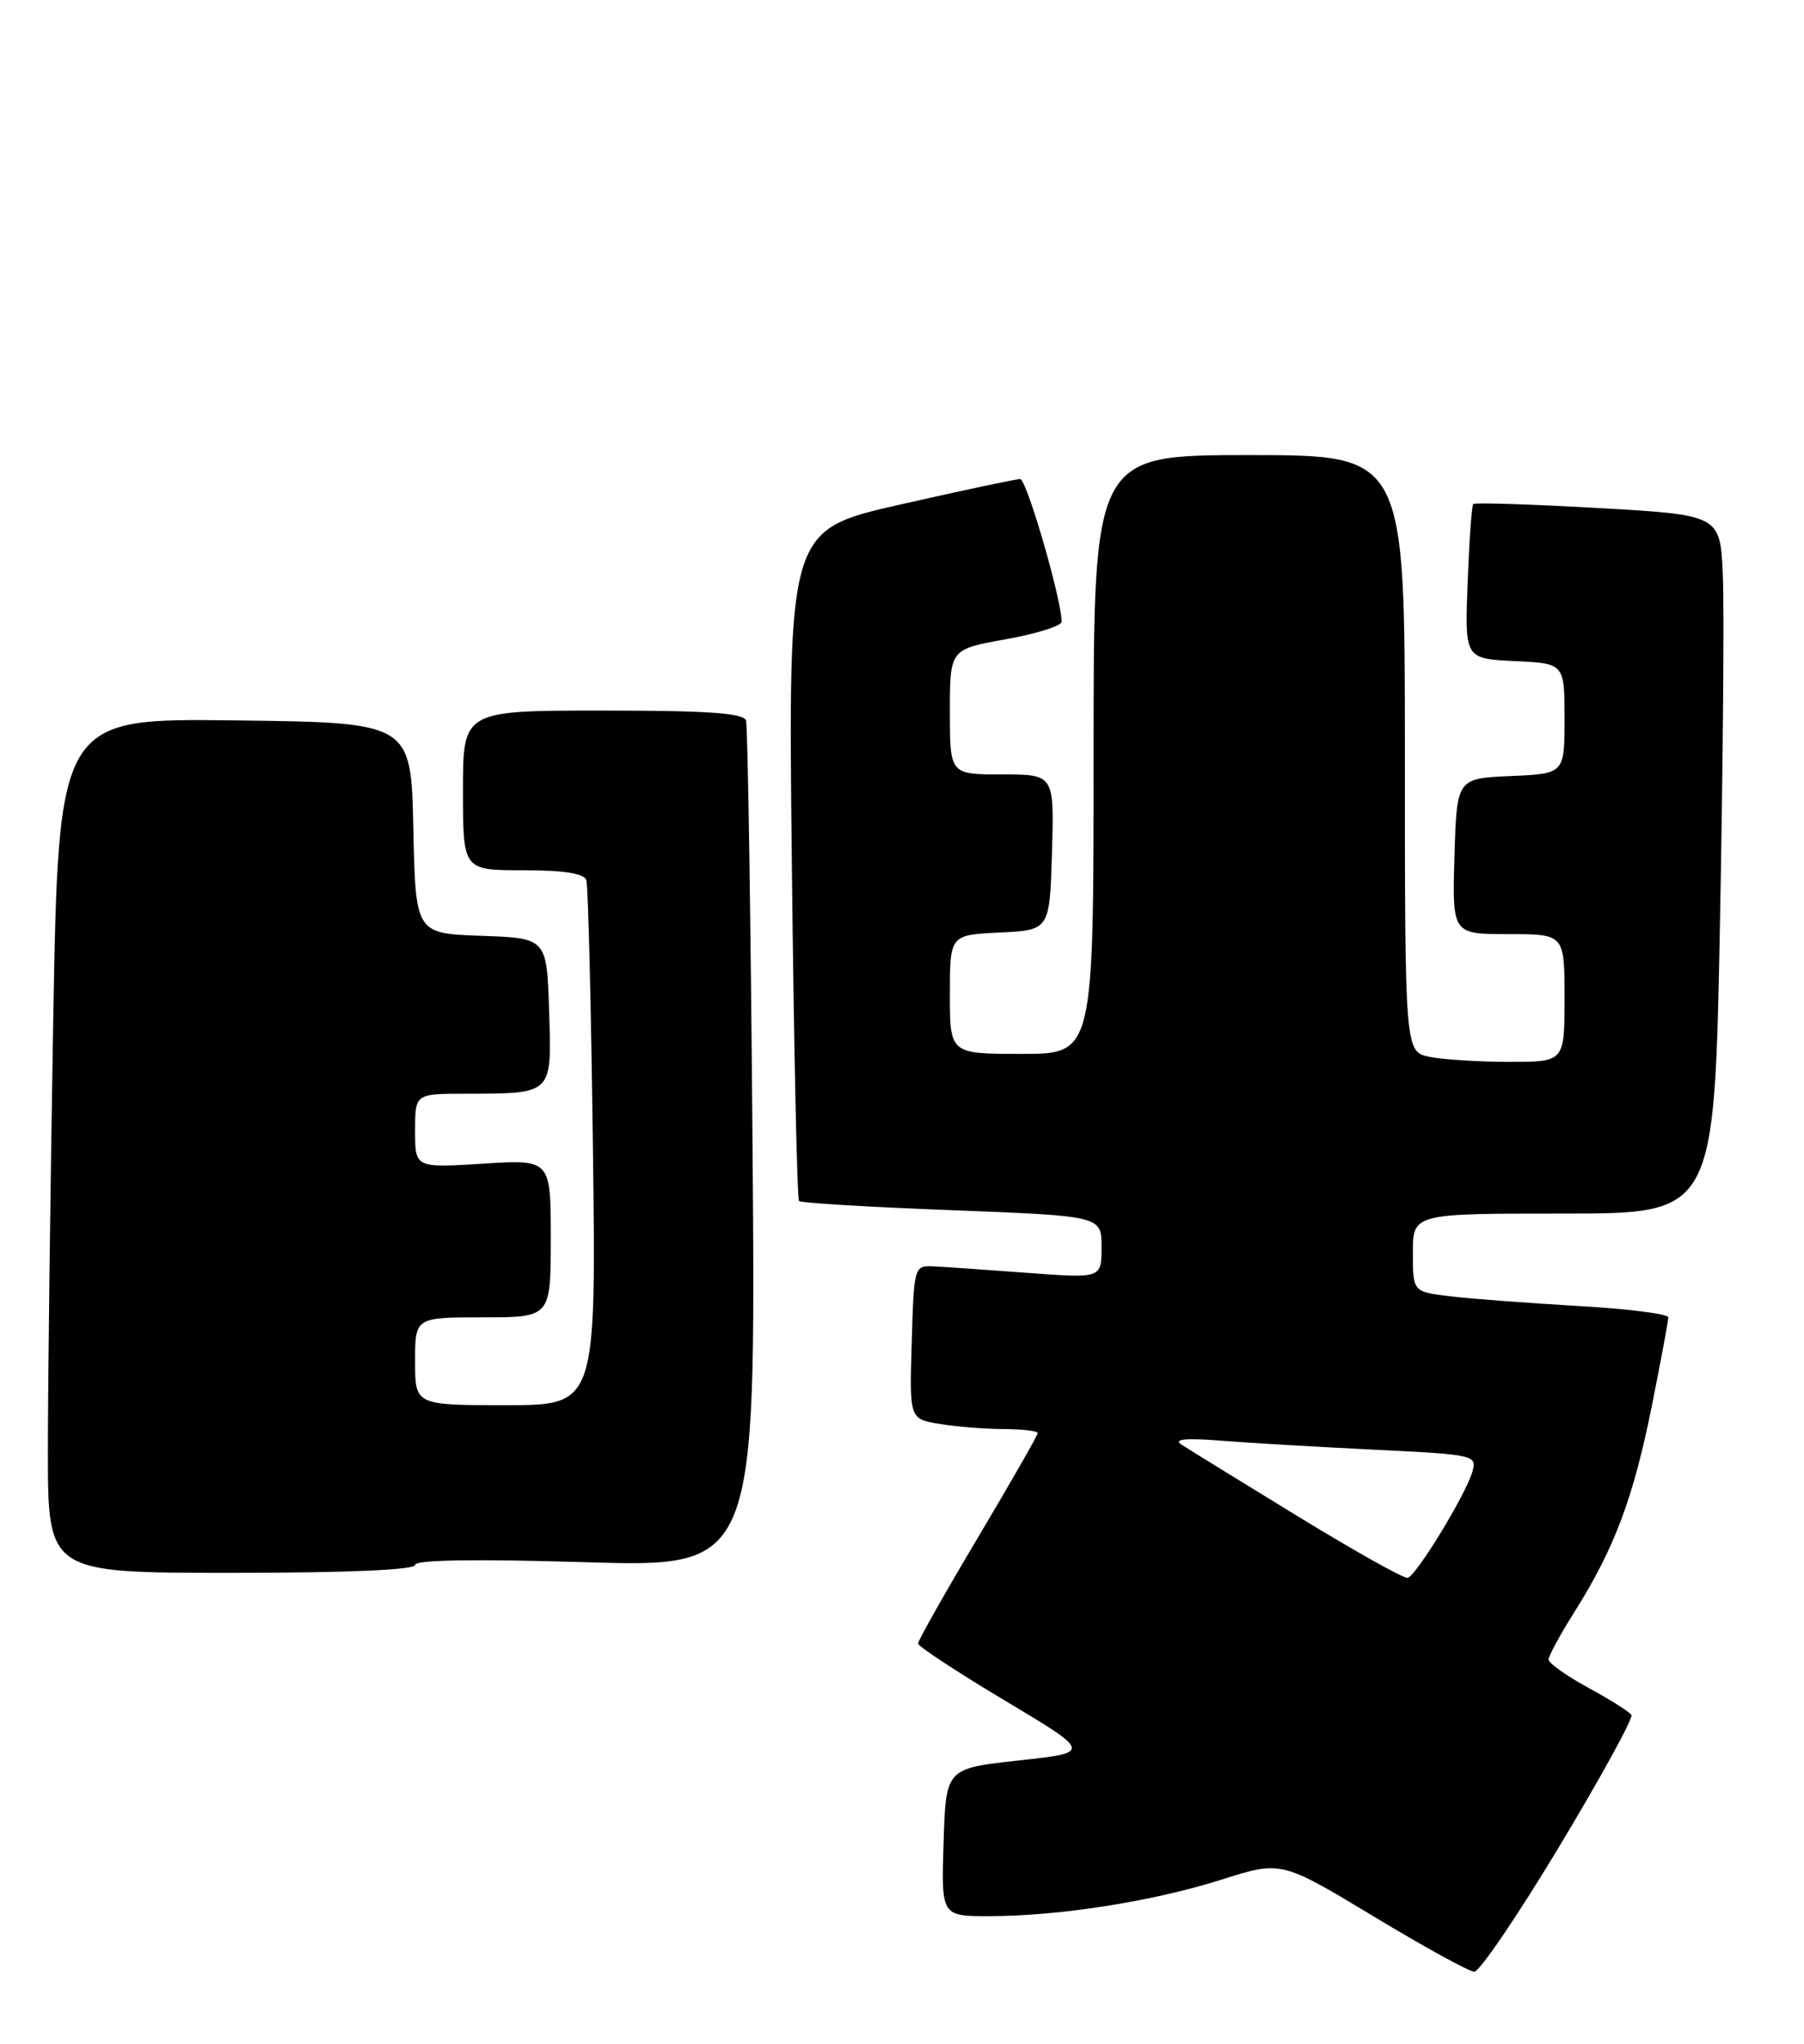<?xml version="1.0" encoding="UTF-8" standalone="no"?>
<!DOCTYPE svg PUBLIC "-//W3C//DTD SVG 1.1//EN" "http://www.w3.org/Graphics/SVG/1.1/DTD/svg11.dtd" >
<svg xmlns="http://www.w3.org/2000/svg" xmlns:xlink="http://www.w3.org/1999/xlink" version="1.1" viewBox="0 0 226 256">
 <g >
 <path fill="currentColor"
d=" M 195.35 231.26 C 200.56 222.60 204.62 215.20 204.38 214.80 C 204.14 214.41 201.70 212.87 198.97 211.39 C 196.24 209.90 194.00 208.31 194.00 207.86 C 194.00 207.41 195.49 204.67 197.32 201.77 C 202.26 193.91 204.63 187.60 206.93 176.13 C 208.07 170.44 209.00 165.43 209.00 165.00 C 209.00 164.57 203.94 163.93 197.75 163.58 C 191.56 163.22 184.36 162.68 181.75 162.37 C 177.00 161.81 177.00 161.81 177.00 156.91 C 177.00 152.00 177.00 152.00 195.88 152.00 C 214.77 152.00 214.77 152.00 215.47 115.75 C 215.85 95.81 216.02 76.12 215.83 72.00 C 215.50 64.50 215.50 64.50 200.20 63.63 C 191.79 63.16 184.75 62.93 184.56 63.13 C 184.37 63.33 184.06 67.78 183.86 73.00 C 183.50 82.50 183.50 82.50 189.75 82.80 C 196.00 83.10 196.00 83.10 196.00 90.00 C 196.00 96.91 196.00 96.91 189.25 97.20 C 182.50 97.50 182.50 97.50 182.21 107.25 C 181.93 117.00 181.93 117.00 188.96 117.00 C 196.00 117.00 196.00 117.00 196.00 125.00 C 196.00 133.00 196.00 133.00 189.13 133.00 C 185.34 133.00 180.84 132.72 179.13 132.38 C 176.00 131.75 176.00 131.75 176.00 94.38 C 176.00 57.00 176.00 57.00 156.50 57.00 C 137.00 57.00 137.00 57.00 137.00 94.50 C 137.00 132.00 137.00 132.00 128.00 132.00 C 119.00 132.00 119.00 132.00 119.00 124.55 C 119.00 117.10 119.00 117.10 125.25 116.80 C 131.50 116.50 131.50 116.50 131.79 106.75 C 132.07 97.00 132.07 97.00 125.54 97.00 C 119.00 97.00 119.00 97.00 119.00 89.16 C 119.00 81.32 119.00 81.32 126.00 80.07 C 129.85 79.38 133.00 78.39 133.00 77.87 C 133.00 75.10 128.61 60.00 127.81 60.00 C 127.29 60.00 120.53 61.43 112.80 63.19 C 98.73 66.37 98.73 66.37 99.20 108.18 C 99.45 131.18 99.86 150.19 100.10 150.43 C 100.34 150.67 108.97 151.19 119.27 151.58 C 138.00 152.30 138.00 152.30 138.00 156.21 C 138.00 160.12 138.00 160.12 128.75 159.43 C 123.66 159.05 118.38 158.68 117.00 158.62 C 114.52 158.50 114.50 158.57 114.22 168.11 C 113.93 177.73 113.93 177.73 117.72 178.35 C 119.80 178.70 123.41 178.98 125.75 178.99 C 128.09 179.00 130.00 179.23 130.00 179.50 C 130.00 179.78 126.62 185.67 122.50 192.60 C 118.38 199.52 115.01 205.49 115.01 205.85 C 115.02 206.21 119.92 209.43 125.89 213.00 C 136.76 219.50 136.76 219.50 127.63 220.50 C 118.50 221.50 118.50 221.50 118.21 230.75 C 117.92 240.00 117.92 240.00 123.89 240.00 C 132.67 240.00 144.44 238.15 152.98 235.44 C 160.50 233.05 160.50 233.05 172.00 239.98 C 178.32 243.80 184.03 246.94 184.69 246.96 C 185.34 246.98 190.14 239.92 195.35 231.26 Z  M 52.00 196.01 C 52.00 195.37 59.53 195.25 73.35 195.67 C 94.69 196.31 94.69 196.31 94.28 143.90 C 94.05 115.08 93.68 90.94 93.46 90.25 C 93.16 89.31 88.68 89.00 75.53 89.00 C 58.00 89.00 58.00 89.00 58.00 99.00 C 58.00 109.00 58.00 109.00 65.53 109.00 C 70.68 109.00 73.19 109.40 73.46 110.25 C 73.68 110.94 74.05 126.01 74.28 143.75 C 74.69 176.00 74.69 176.00 63.35 176.00 C 52.00 176.00 52.00 176.00 52.00 170.50 C 52.00 165.00 52.00 165.00 60.50 165.00 C 69.00 165.00 69.00 165.00 69.00 155.11 C 69.00 145.22 69.00 145.22 60.50 145.75 C 52.00 146.28 52.00 146.28 52.00 141.64 C 52.00 137.00 52.00 137.00 58.25 136.99 C 69.34 136.96 69.12 137.18 68.79 126.62 C 68.50 117.50 68.50 117.50 60.28 117.21 C 52.06 116.92 52.06 116.92 51.78 103.71 C 51.50 90.50 51.50 90.50 29.41 90.23 C 7.33 89.96 7.33 89.96 6.66 128.23 C 6.30 149.28 6.00 173.36 6.00 181.75 C 6.00 197.00 6.00 197.00 29.00 197.00 C 43.47 197.00 52.00 196.63 52.00 196.01 Z  M 162.50 189.87 C 155.35 185.49 148.82 181.47 148.00 180.93 C 146.97 180.25 148.54 180.10 153.00 180.45 C 156.57 180.73 165.25 181.24 172.28 181.58 C 184.76 182.19 185.05 182.26 184.45 184.35 C 183.62 187.22 177.42 197.38 176.35 197.63 C 175.88 197.74 169.65 194.24 162.50 189.87 Z "/>
</g>
</svg>